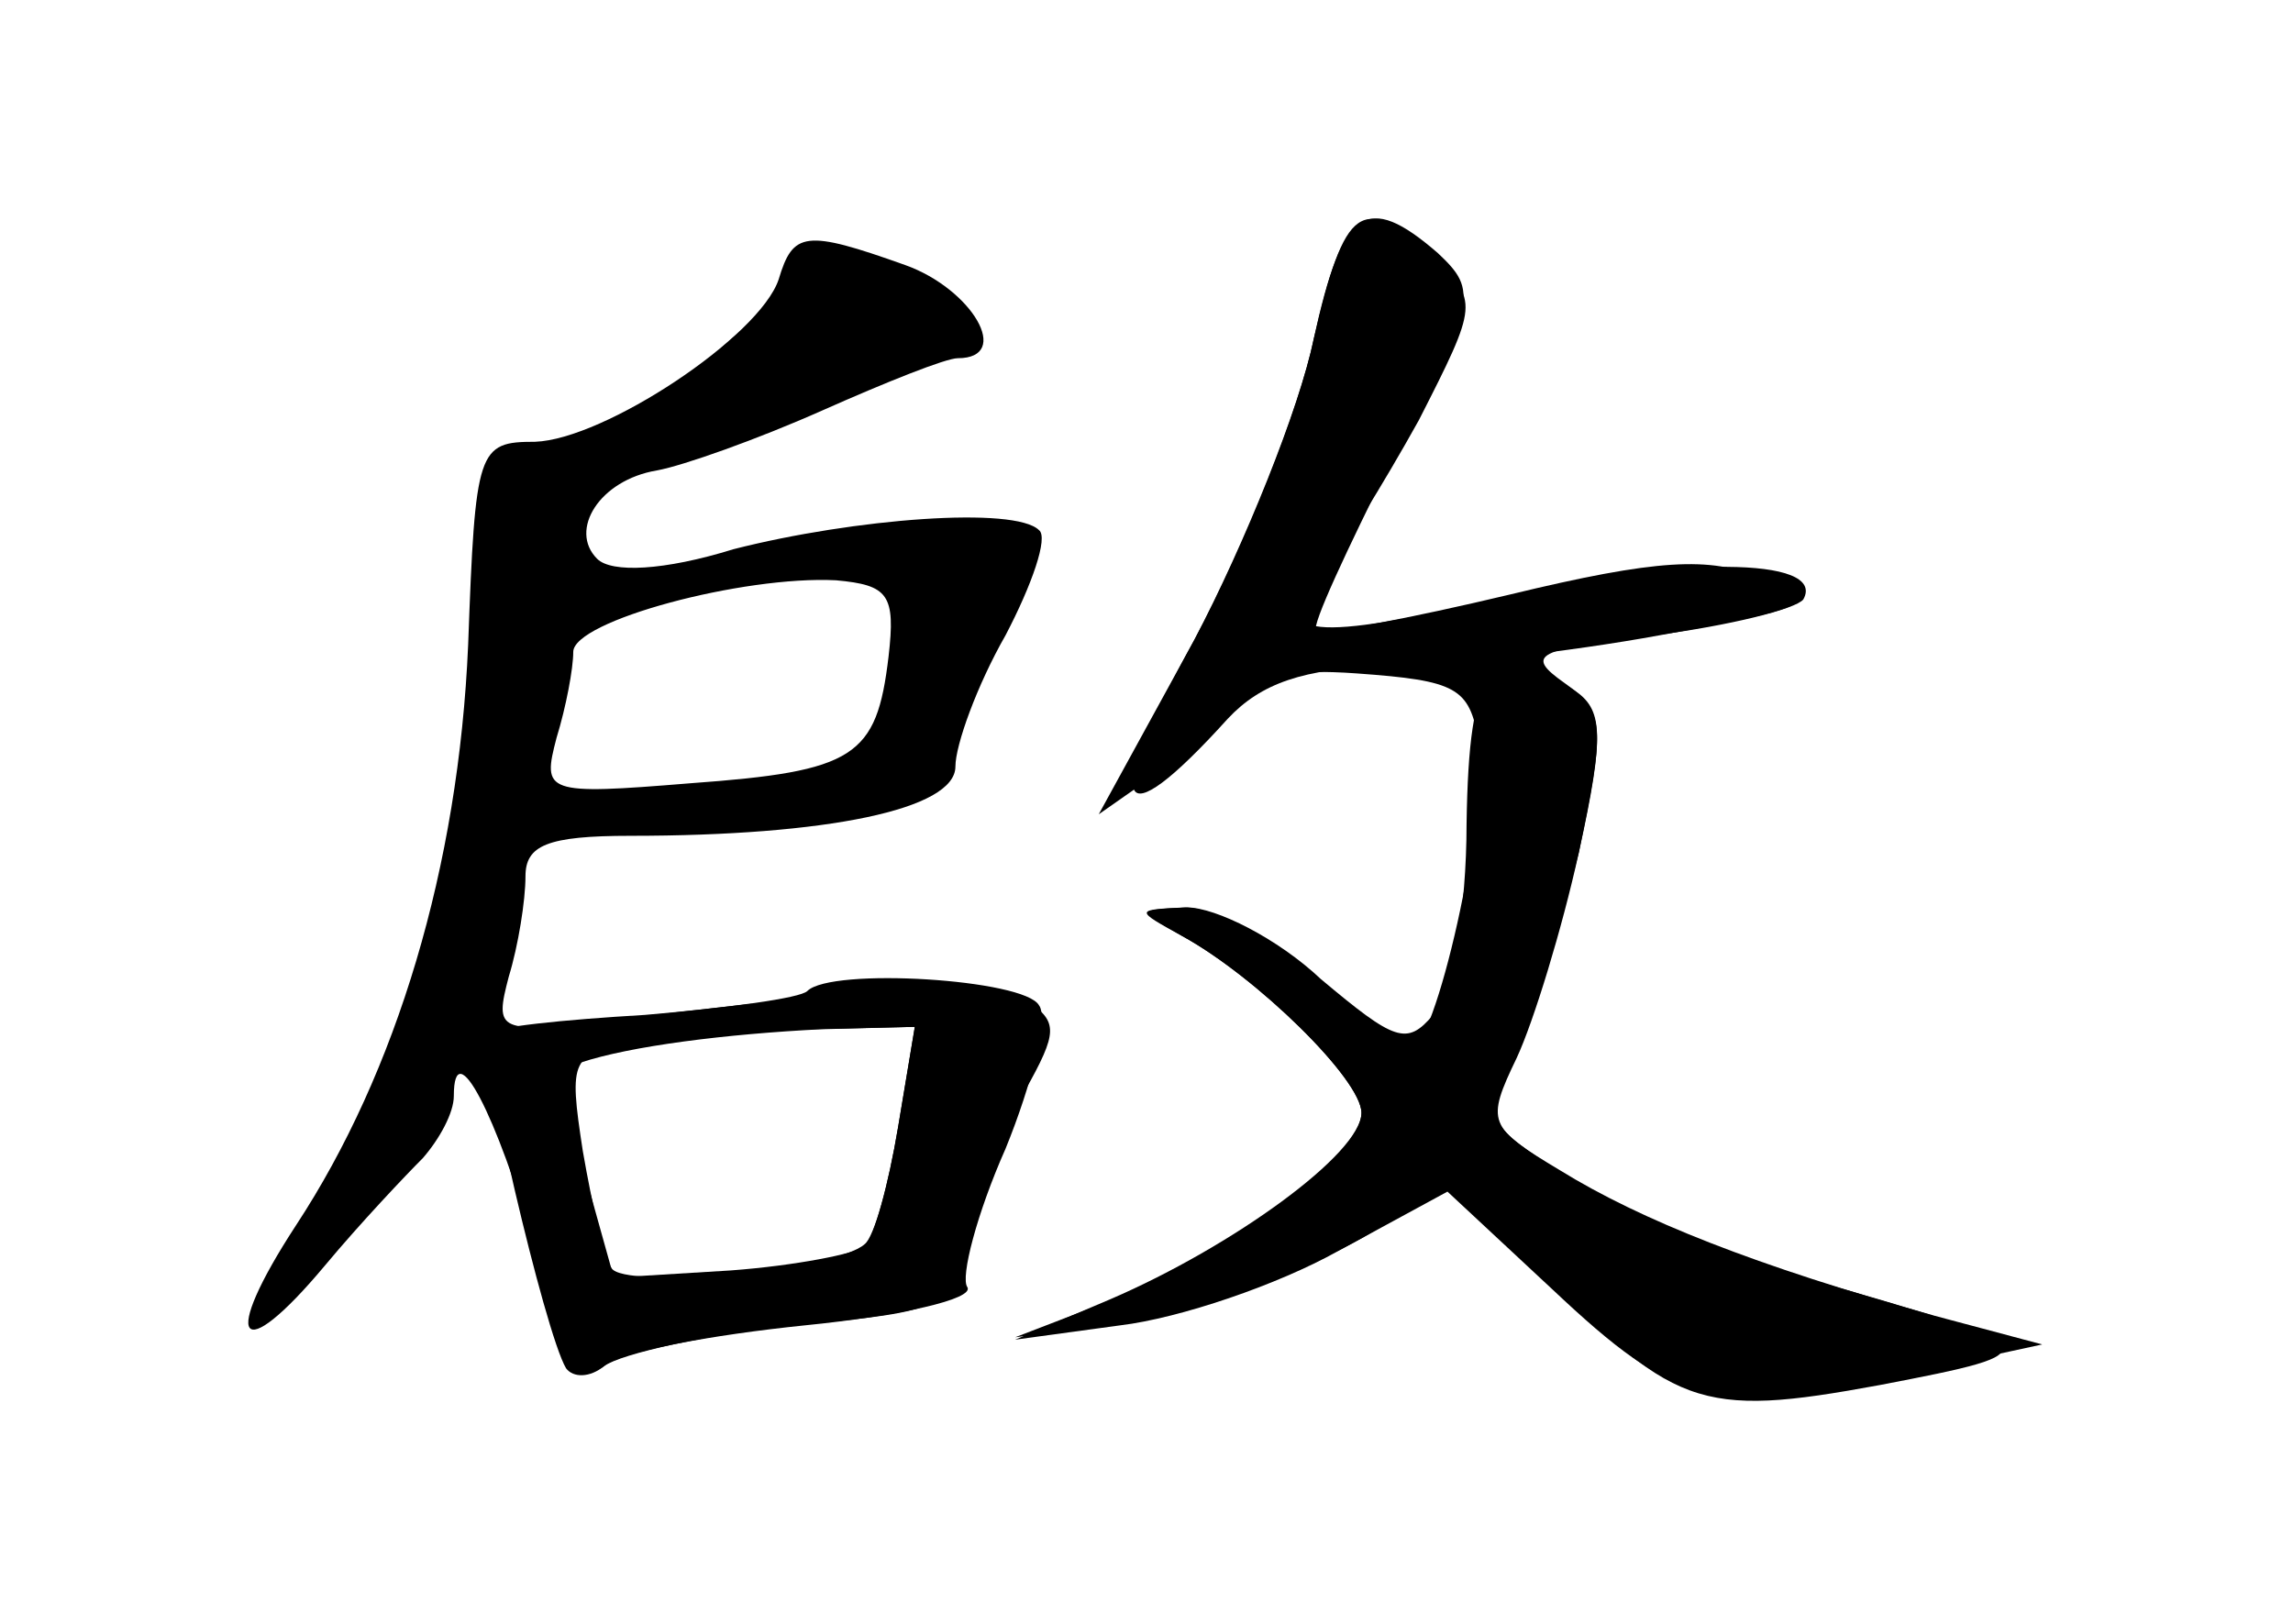 <?xml version="1.0" standalone="no"?>
<!DOCTYPE svg PUBLIC "-//W3C//DTD SVG 20010904//EN"
 "http://www.w3.org/TR/2001/REC-SVG-20010904/DTD/svg10.dtd">
<svg version="1.0" xmlns="http://www.w3.org/2000/svg"
 width="96pt" height="68pt" viewBox="0 0 96 68"
 preserveAspectRatio="xMidYMid meet">
<g transform="translate(0,68) scale(0.1,-0.1)" fill="#000000" stroke="none">
<g id="part-0" class="char-part">
  <path d="M550 538 c-6 -29 -29 -86 -50 -126 l-40 -73 30 21 c17 12 30 26 30
31 0 6 21 9 48 7 42 -3 47 -6 51 -28 4 -31 -18 -130 -29 -130 -4 0 -22 14 -40
30 -18 17 -42 30 -54 30 -21 -1 -21 -1 -1 -12 31 -17 75 -60 75 -74 0 -17 -54
-56 -105 -78 l-40 -17 44 6 c25 3 66 17 91 31 l46 25 44 -41 c52 -49 68 -53
145 -36 l60 13 -45 12 c-75 21 -123 40 -157 61 -30 18 -31 20 -18 47 7 15 19
54 26 86 11 53 11 59 -6 71 -17 12 -12 14 38 20 31 4 59 11 62 15 10 18 -54
18 -125 1 -81 -19 -99 -17 -77 8 8 10 26 39 41 66 25 49 25 50 6 68 -30 28
-37 22 -50 -34z"/>
  <path d="M326 563 c-8 -24 -73 -67 -102 -68 -24 0 -25 -3 -28 -85 -4 -93 -30
-179 -72 -243 -32 -49 -24 -60 12 -17 15 18 34 38 41 45 7 8 13 19 13 26 0 27
18 -8 34 -64 13 -43 20 -56 29 -49 7 5 42 13 79 17 65 6 67 7 74 38 3 18 14
45 23 60 14 25 14 29 1 38 -14 9 -36 8 -174 -8 -48 -6 -49 -5 -43 18 4 13 7
32 7 42 0 13 9 17 44 17 82 0 136 11 136 29 0 9 9 34 21 55 11 21 18 41 14 44
-10 10 -77 5 -128 -8 -29 -9 -51 -10 -57 -4 -12 12 1 33 25 37 11 2 42 13 69
25 27 12 52 22 57 22 23 0 6 29 -22 39 -42 15 -47 14 -53 -6z m46 -158 c-5
-42 -14 -48 -83 -53 -61 -5 -62 -4 -56 19 4 13 7 29 7 36 0 13 71 32 110 30
22 -2 25 -6 22 -32z m4 -197 c-4 -24 -10 -46 -14 -49 -12 -11 -101 -19 -106
-10 -3 4 -8 26 -12 49 -6 39 -5 41 22 45 16 2 49 5 73 6 l44 1 -7 -42z"/>
</g>
<g id="part-1" class="char-part">
  <path d="M290 523 c-25 -23 -42 -43 -38 -43 4 0 31 9 60 21 29 12 64 25 78 31
24 9 24 10 6 24 -31 22 -58 14 -106 -33z"/>
</g>
<g id="part-2" class="char-part">
  <path d="M338 265 c-3 -3 -33 -7 -68 -10 -34 -2 -64 -5 -66 -8 -4 -4 24 -125
33 -140 3 -4 10 -4 16 1 7 6 45 13 84 17 40 4 71 11 68 16 -3 4 4 31 16 58 11
27 18 55 14 60 -6 11 -87 16 -97 6z m38 -57 c-4 -24 -10 -46 -14 -50 -4 -3
-29 -8 -56 -10 l-49 -3 -12 43 c-10 33 -10 44 -2 47 21 7 61 12 101 14 l39 1
-7 -42z"/>
</g>
<g id="part-3" class="char-part">
  <path d="M550 538 c-6 -29 -28 -85 -50 -126 -39 -71 -33 -85 14 -33 14 15 32
21 65 22 25 0 78 6 116 13 66 12 68 14 42 24 -21 9 -43 8 -105 -7 -42 -10 -79
-17 -81 -15 -2 2 13 34 32 72 35 66 36 70 19 86 -30 26 -40 19 -52 -36z"/>
</g>
<g id="part-4" class="char-part">
  <path d="M614 335 c0 -36 -6 -71 -14 -80 -11 -13 -16 -11 -47 15 -18 17 -44
30 -56 30 -21 -1 -21 -1 -2 -12 31 -17 75 -60 75 -74 0 -18 -58 -61 -106 -79
l-39 -15 38 5 c44 6 104 30 127 50 14 13 20 10 50 -21 60 -64 71 -68 147 -54
73 14 73 15 -32 45 -32 10 -76 28 -97 41 -37 24 -38 25 -24 52 7 15 19 53 27
85 11 50 10 60 -2 68 -35 22 -44 11 -45 -56z"/>
</g>
</g>
</svg>